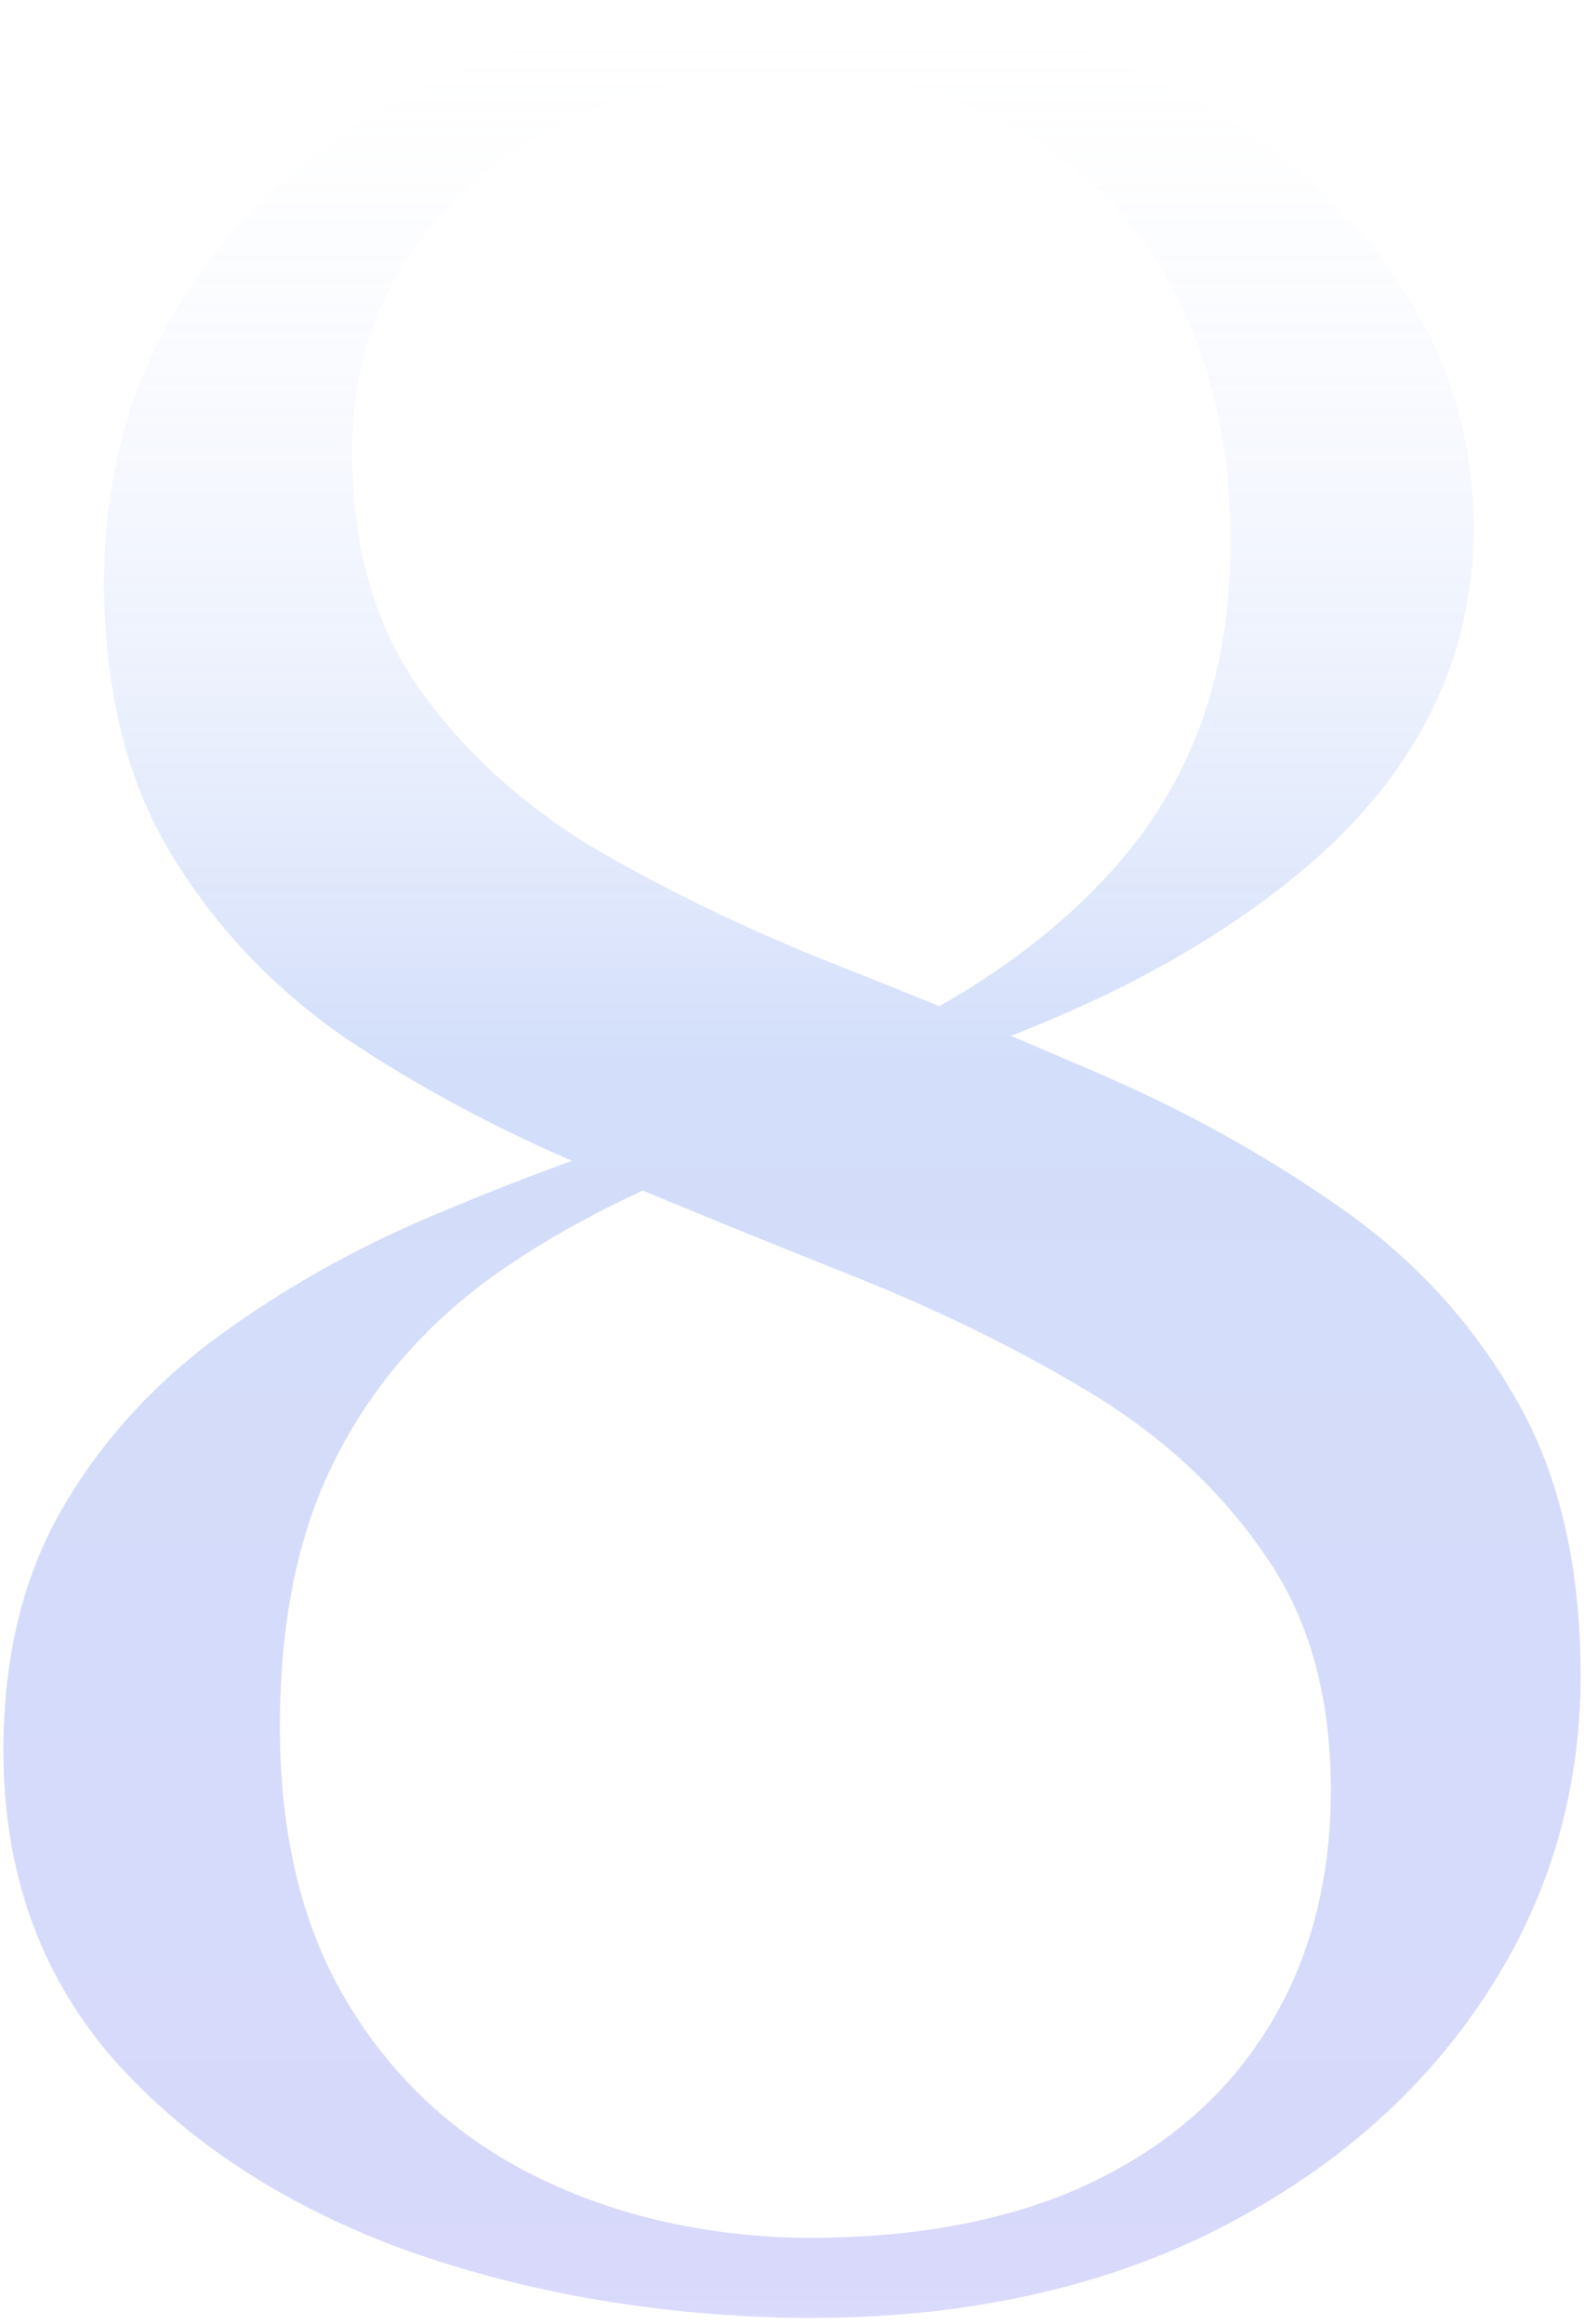 <svg width="242" height="355" viewBox="0 0 242 355" fill="none" xmlns="http://www.w3.org/2000/svg">
<path d="M126.28 0.76C145.48 1.24 162.52 5.16 177.4 12.52C192.28 19.72 203.96 29.32 212.44 41.32C220.92 53.16 225.16 66.36 225.16 80.92C225 100.12 217.08 116.76 201.4 130.84C185.72 144.76 164.28 155.88 137.08 164.2L122.44 163.48C143.4 155.48 159.56 144.92 170.92 131.8C182.28 118.68 187.96 102.6 187.96 83.56C188.12 69.8 185.64 57.56 180.52 46.84C175.4 36.12 167.96 27.64 158.2 21.4C148.6 15.16 136.84 11.88 122.92 11.56C102.12 11.08 85.4 16.44 72.76 27.64C60.12 38.68 53.8 52.44 53.8 68.92C53.8 83.32 57.16 95.32 63.88 104.92C70.6 114.52 79.48 122.68 90.52 129.4C101.72 135.96 113.96 141.88 127.24 147.16C140.68 152.44 154.04 157.96 167.32 163.72C180.76 169.48 193.08 176.28 204.28 184.12C215.48 191.8 224.44 201.4 231.16 212.92C238.04 224.44 241.48 238.76 241.48 255.88C241.48 274.28 236.36 291 226.12 306.04C216.04 320.92 201.96 332.76 183.88 341.56C165.8 350.2 144.84 354.36 121 354.04C99.24 353.56 79.16 349.96 60.76 343.24C42.52 336.36 27.88 326.6 16.84 313.96C5.96 301.16 0.52 285.64 0.52 267.4C0.52 253 3.56 240.6 9.64 230.2C15.72 219.8 23.88 210.92 34.12 203.56C44.52 196.04 56.04 189.72 68.68 184.6C81.32 179.32 94.12 174.68 107.08 170.68L115.24 175C99.72 180.44 86.52 187 75.64 194.68C64.92 202.36 56.76 211.8 51.16 223C45.56 234.04 42.76 247.64 42.76 263.8C42.76 280.6 46.28 294.76 53.32 306.28C60.36 317.8 69.88 326.52 81.88 332.44C93.88 338.36 107.32 341.48 122.2 341.8C139.16 341.96 153.64 339.32 165.64 333.88C177.8 328.28 187.08 320.36 193.48 310.12C200.04 299.72 203.32 287.48 203.32 273.4C203.32 258.84 199.88 246.76 193 237.16C186.28 227.4 177.32 219.16 166.12 212.44C154.92 205.72 142.6 199.72 129.16 194.44C115.88 189.16 102.6 183.72 89.32 178.12C76.04 172.52 63.8 165.96 52.6 158.44C41.56 150.76 32.68 141.32 25.96 130.12C19.24 118.92 15.88 105 15.88 88.36C16.04 70.76 20.84 55.32 30.28 42.04C39.72 28.76 52.76 18.44 69.4 11.08C86.04 3.72 105 0.28 126.28 0.76Z" fill="url(#paint0_linear_8_3)" fill-opacity="0.25"/>
<defs>
<linearGradient id="paint0_linear_8_3" x1="121" y1="-4" x2="121" y2="476" gradientUnits="userSpaceOnUse">
<stop stop-color="white" stop-opacity="0"/>
<stop offset="0.345" stop-color="#4F7CEC"/>
<stop offset="0.735" stop-color="#6366F1"/>
<stop offset="1" stop-color="white" stop-opacity="0"/>
</linearGradient>
</defs>
</svg>

